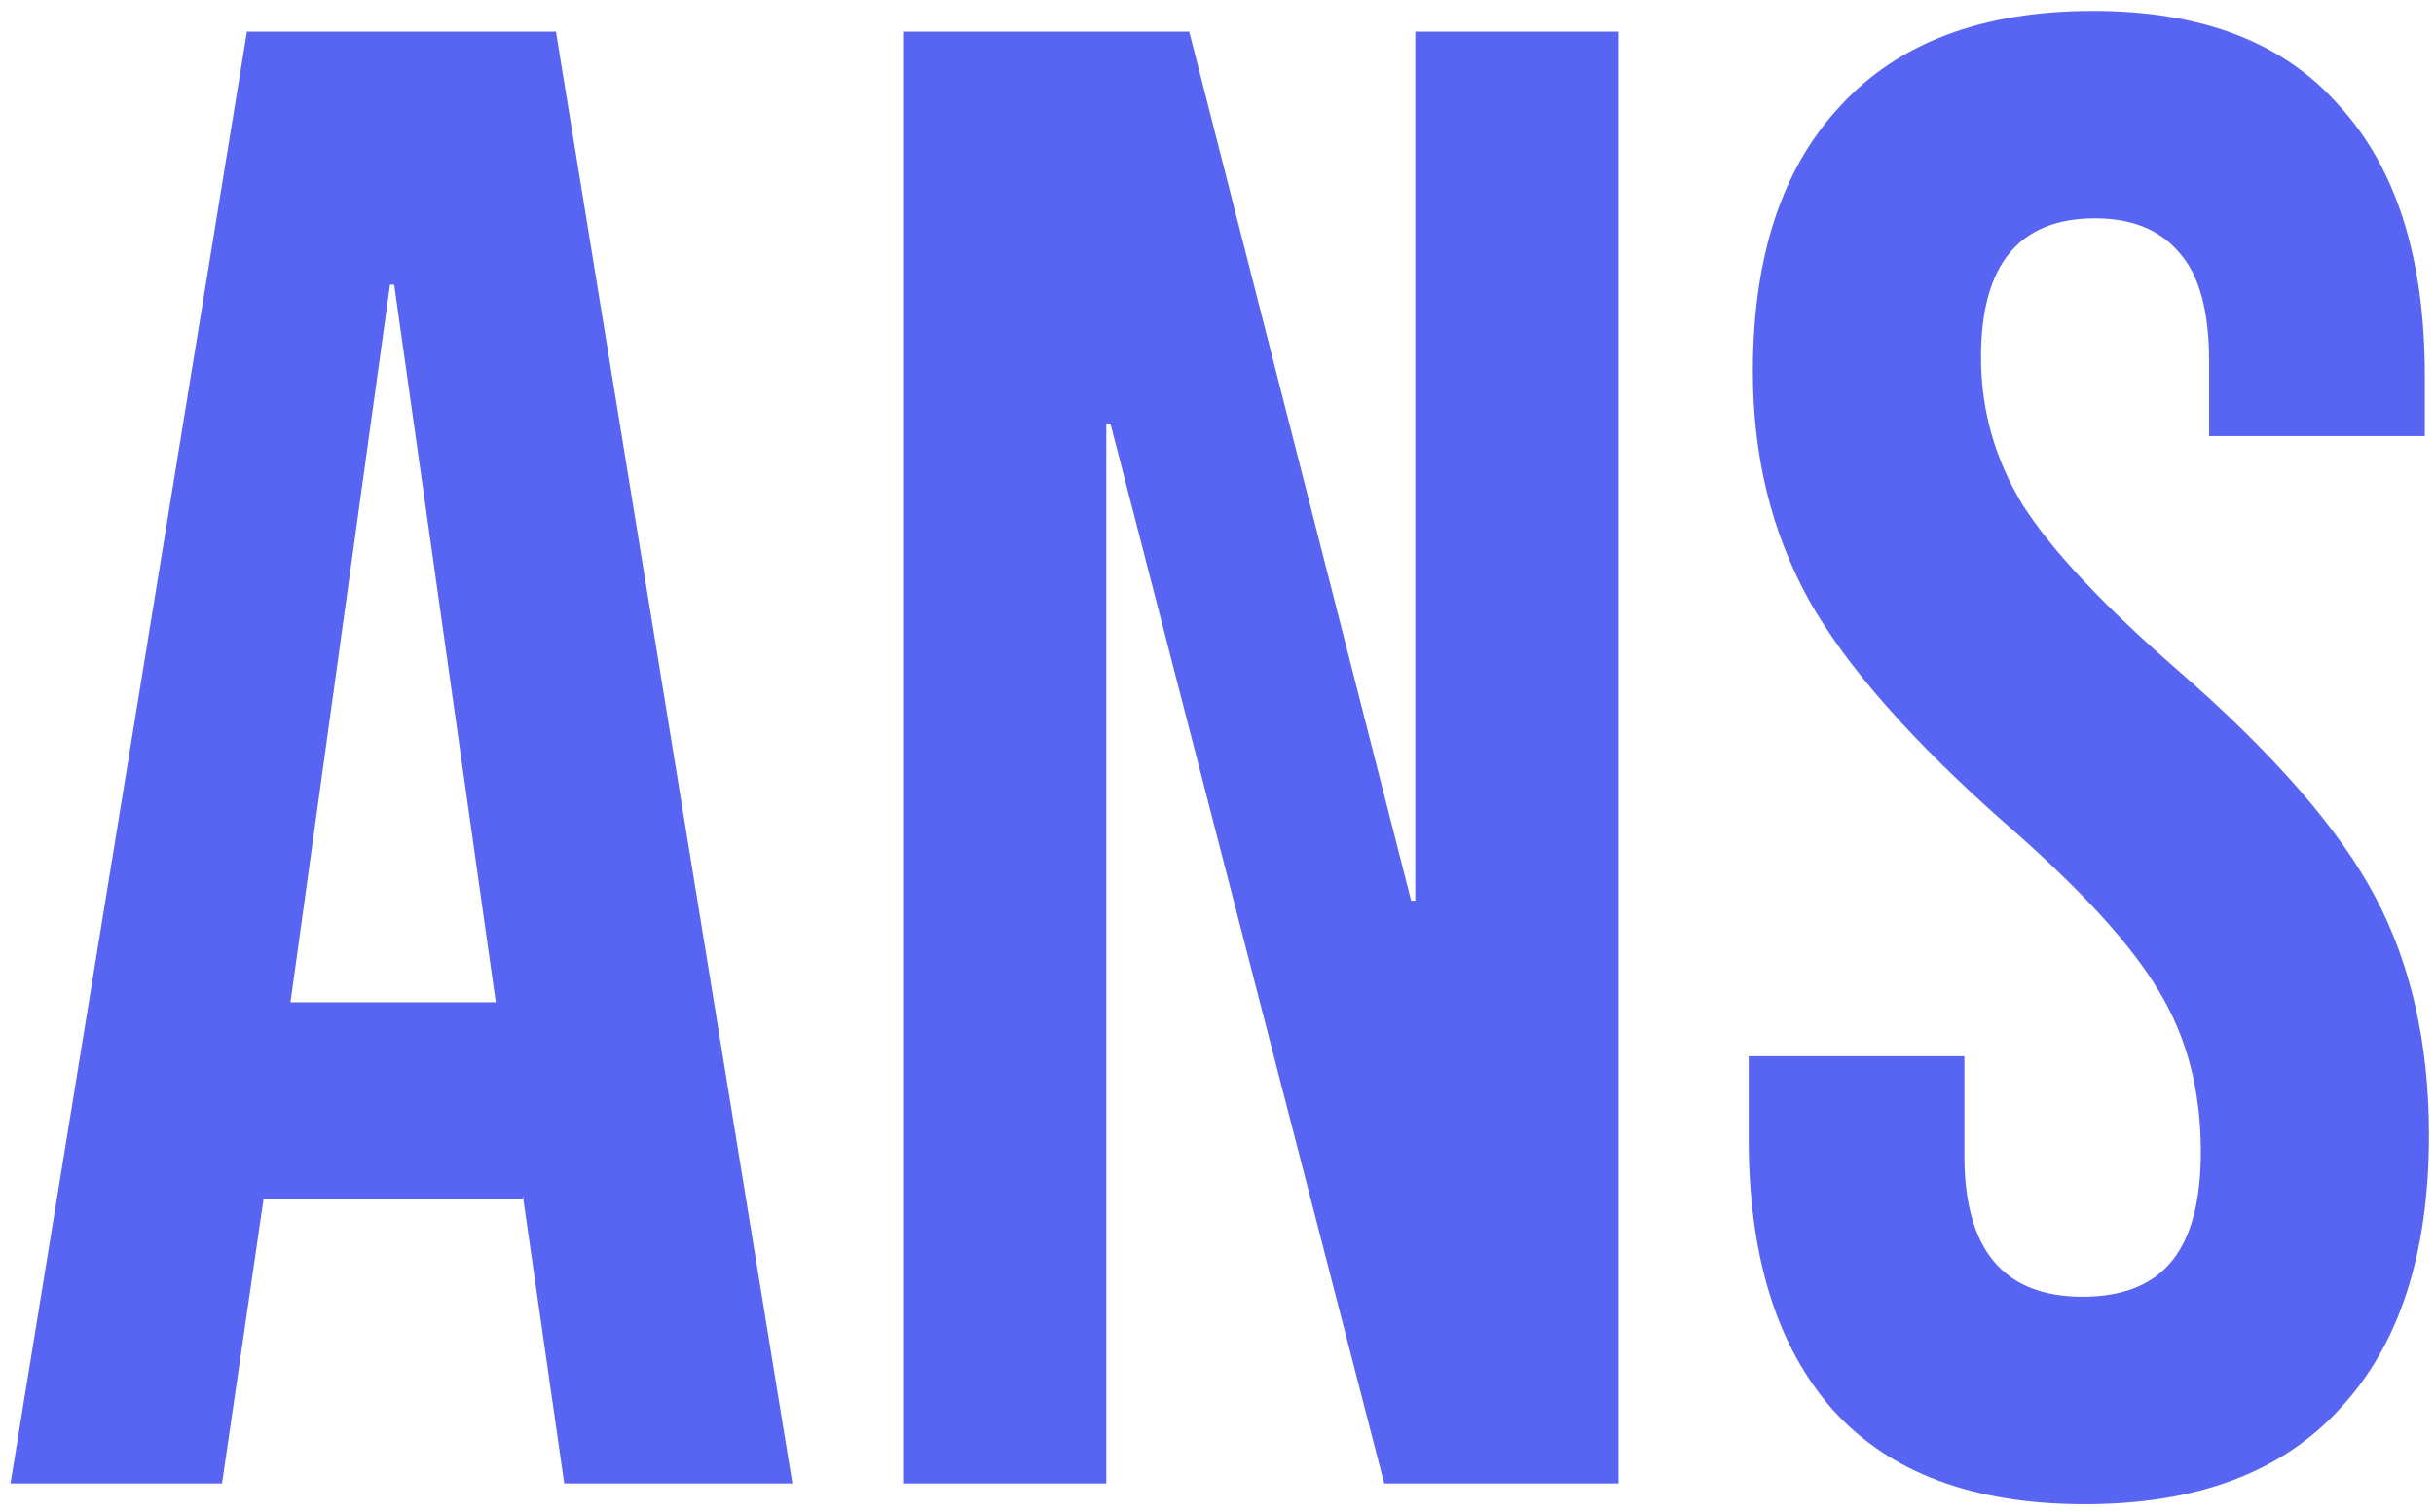 <svg width="169" height="105" viewBox="0 0 169 105" fill="none" xmlns="http://www.w3.org/2000/svg">
<path d="M17.144 2.2H38.6L55.016 103H39.176L36.296 82.984V83.272H18.296L15.416 103H0.728L17.144 2.2ZM34.424 69.592L27.368 19.768H27.08L20.168 69.592H34.424ZM62.701 2.2H82.573L97.981 62.536H98.269V2.2H112.381V103H96.109L77.101 29.416H76.813V103H62.701V2.2ZM144.746 104.44C137.066 104.44 131.258 102.28 127.322 97.96C123.386 93.544 121.418 87.256 121.418 79.096V73.336H136.394V80.248C136.394 86.776 139.13 90.04 144.602 90.04C147.29 90.04 149.306 89.272 150.65 87.736C152.09 86.104 152.81 83.512 152.81 79.96C152.81 75.736 151.85 72.04 149.93 68.872C148.01 65.608 144.458 61.72 139.274 57.208C132.746 51.448 128.186 46.264 125.594 41.656C123.002 36.952 121.706 31.672 121.706 25.816C121.706 17.848 123.722 11.704 127.754 7.384C131.786 2.968 137.642 0.76 145.322 0.76C152.906 0.76 158.618 2.968 162.458 7.384C166.394 11.704 168.362 17.944 168.362 26.104V30.28H153.386V25.096C153.386 21.64 152.714 19.144 151.37 17.608C150.026 15.976 148.058 15.16 145.466 15.16C140.186 15.16 137.546 18.376 137.546 24.808C137.546 28.456 138.506 31.864 140.426 35.032C142.442 38.2 146.042 42.04 151.226 46.552C157.85 52.312 162.41 57.544 164.906 62.248C167.402 66.952 168.65 72.472 168.65 78.808C168.65 87.064 166.586 93.4 162.458 97.816C158.426 102.232 152.522 104.44 144.746 104.44Z" fill="#5865F2"/>
</svg>
